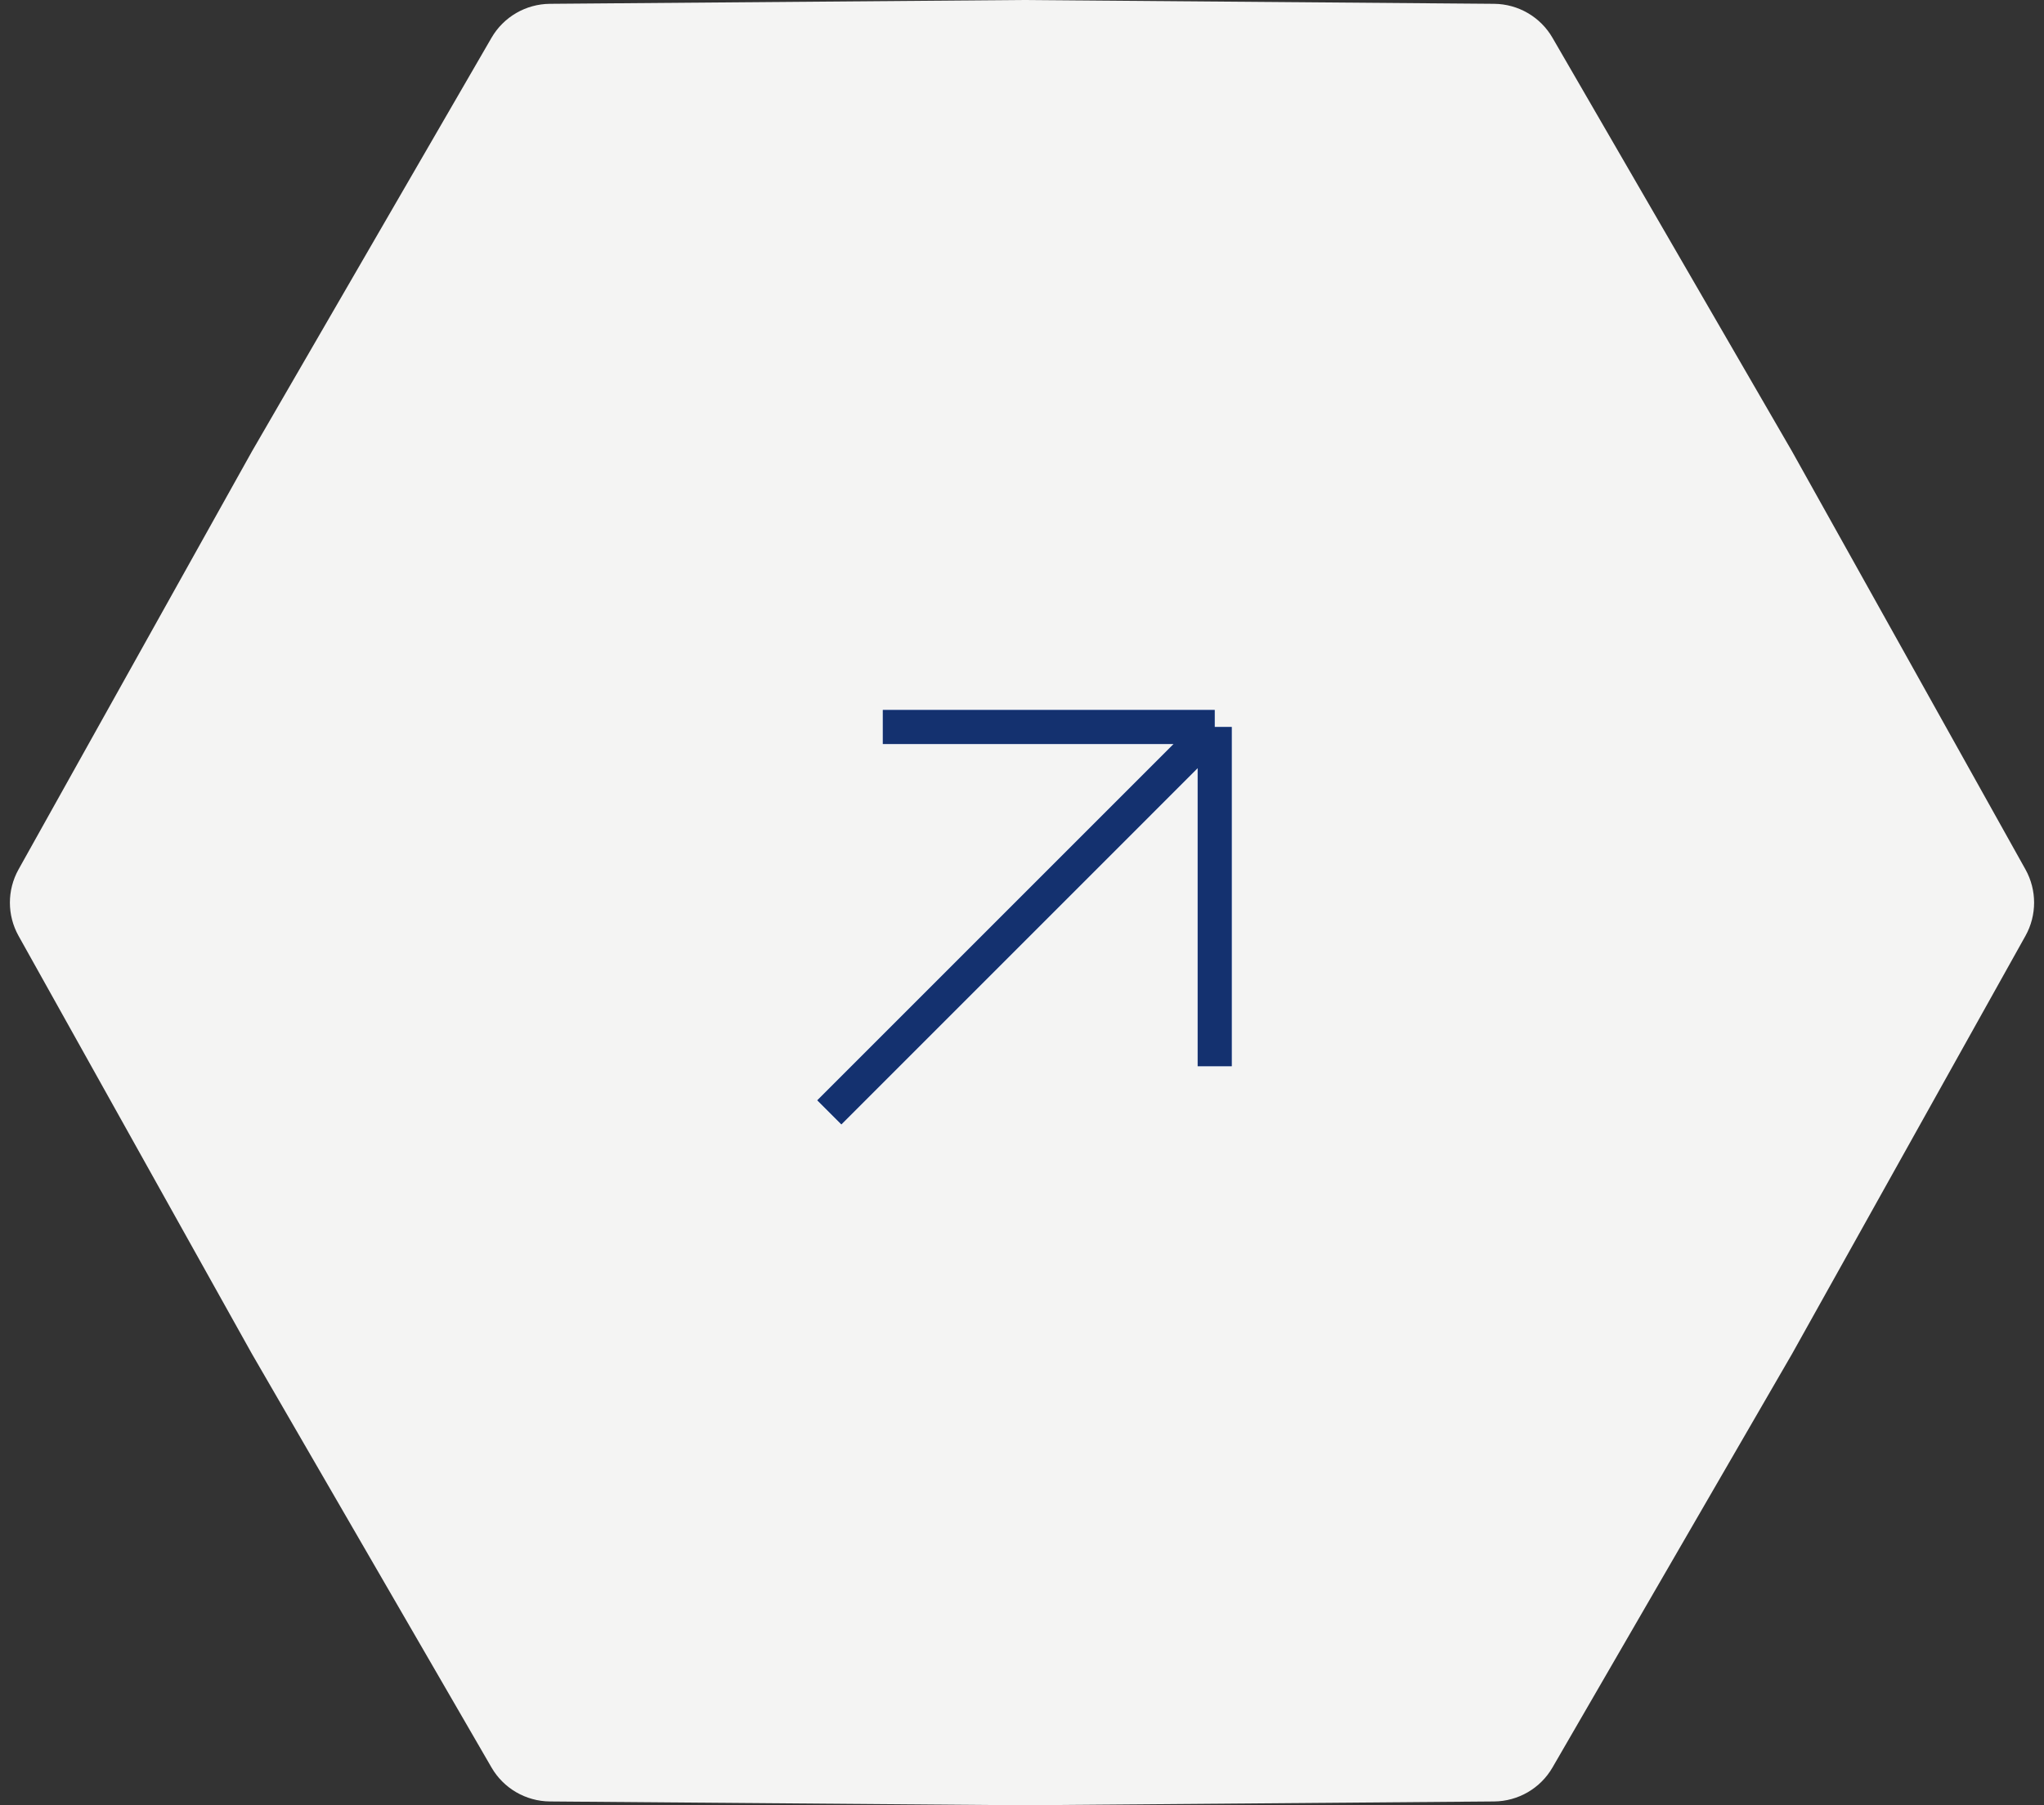 <svg width="60" height="53" viewBox="0 0 60 53" fill="none" xmlns="http://www.w3.org/2000/svg">
<rect x="0" y="0" width="60" height="53" fill="#333333" stroke="none"/>
<path d="M14.428 51.891C14.782 52.503 15.434 52.882 16.142 52.888L30 53L43.858 52.888C44.566 52.882 45.218 52.503 45.572 51.891L52.603 39.75L59.456 27.475C59.794 26.869 59.794 26.131 59.456 25.525L52.603 13.25L45.572 1.109C45.218 0.497 44.566 0.118 43.858 0.112L30 0L16.142 0.112C15.434 0.118 14.782 0.497 14.428 1.109L7.397 13.25L0.544 25.525C0.206 26.131 0.206 26.869 0.544 27.475L7.397 39.75L14.428 51.891Z" fill="#F4F4F3"/>
<path d="M24.344 32.657L35.657 21.343M35.657 21.343V31.303M35.657 21.343H25.915" stroke="#2863DF"/>
<path d="M24.344 32.657L35.657 21.343M35.657 21.343V31.303M35.657 21.343H25.915" stroke="black" stroke-opacity="0.5"/>
</svg>
